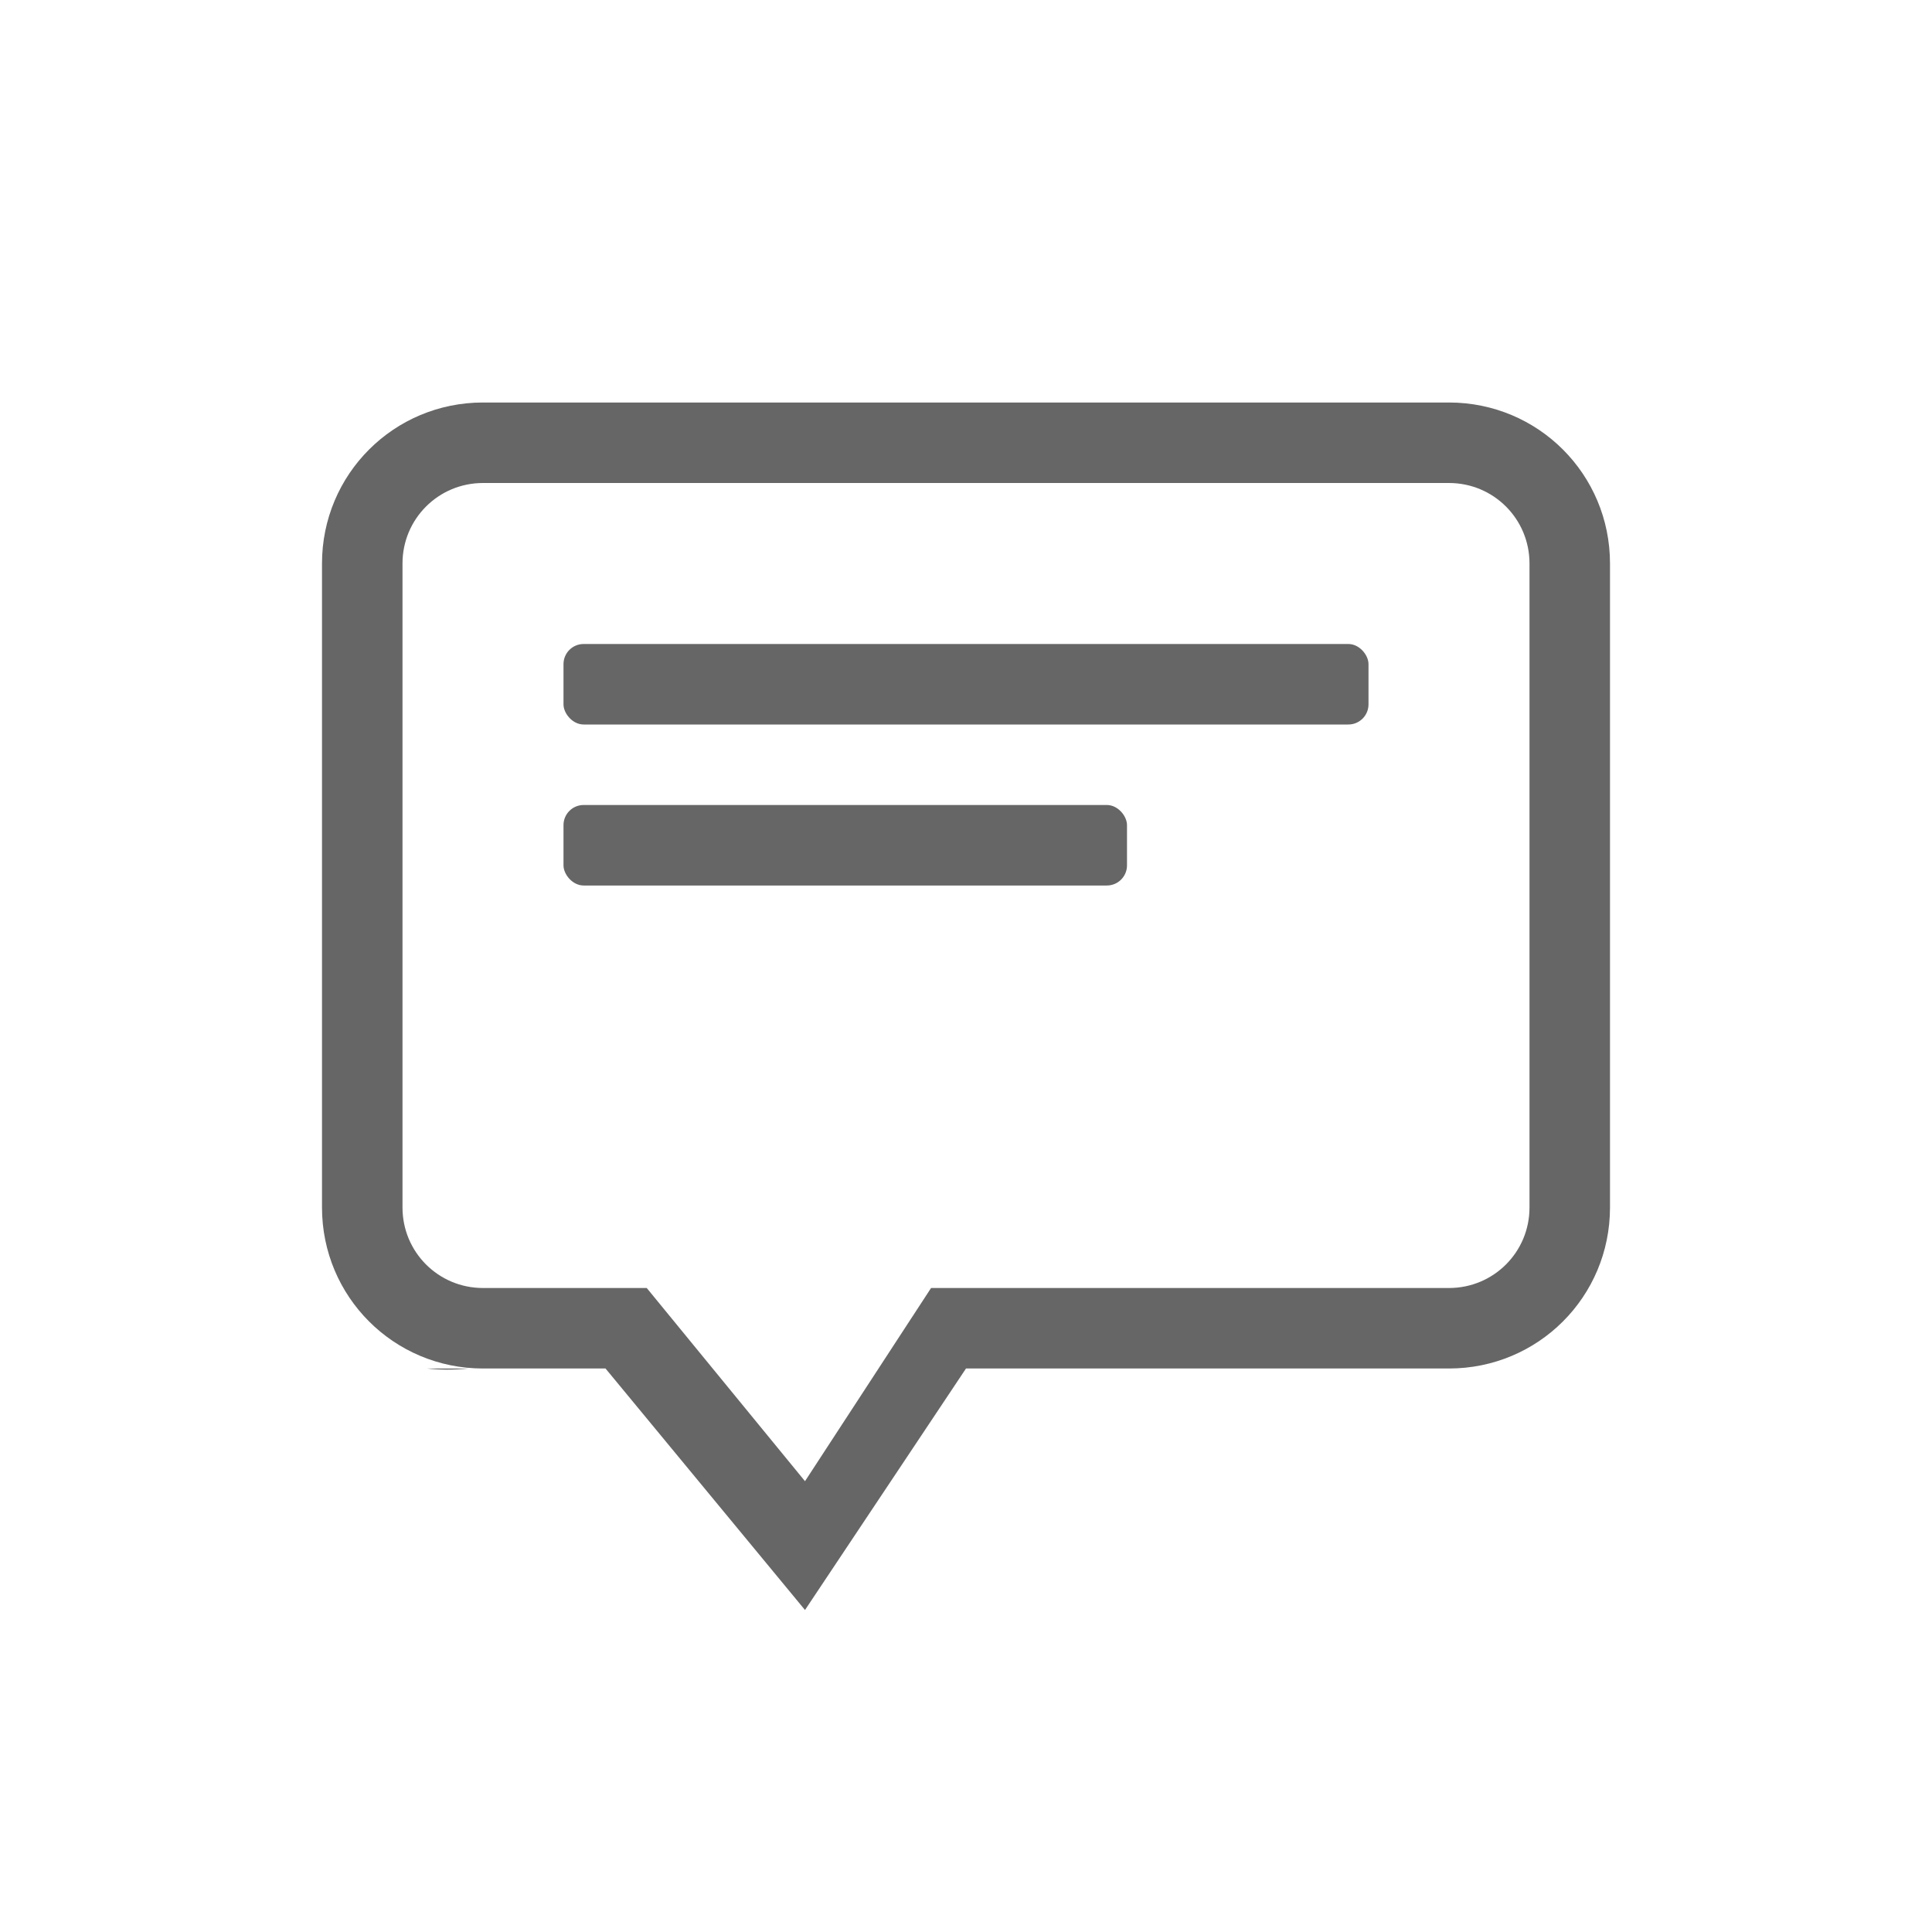 <svg width="24" height="24" version="1.1" xmlns="http://www.w3.org/2000/svg">
 <g transform="translate(-1249,331)" fill="#666666" label="status">
  <path d="m1255-326c-1.108 0-2 0.892-2 2v8c0 1.108 0.892 2 2 2h1.522l2.478 3 2-3h6c1.108 0 2-0.892 2-2v-8c0-1.108-0.892-2-2-2zm0 1h12c0.554 0 1 0.446 1 1v8c0 0.554-0.446 1-1 1h-6.434l-1.566 2.4-1.966-2.4h-2.034c-0.554 0-1-0.446-1-1v-8c0-0.554 0.446-1 1-1zm-0.699 11c0.152 0.017 0.321 0.021 0.523 0z" enable-background="new"/>
  <rect x="1256" y="-323" width="10" height="1" rx=".25" ry=".25"/>
  <rect x="1256" y="-321" width="7" height="1" rx=".25" ry=".25"/>
 </g>
</svg>
